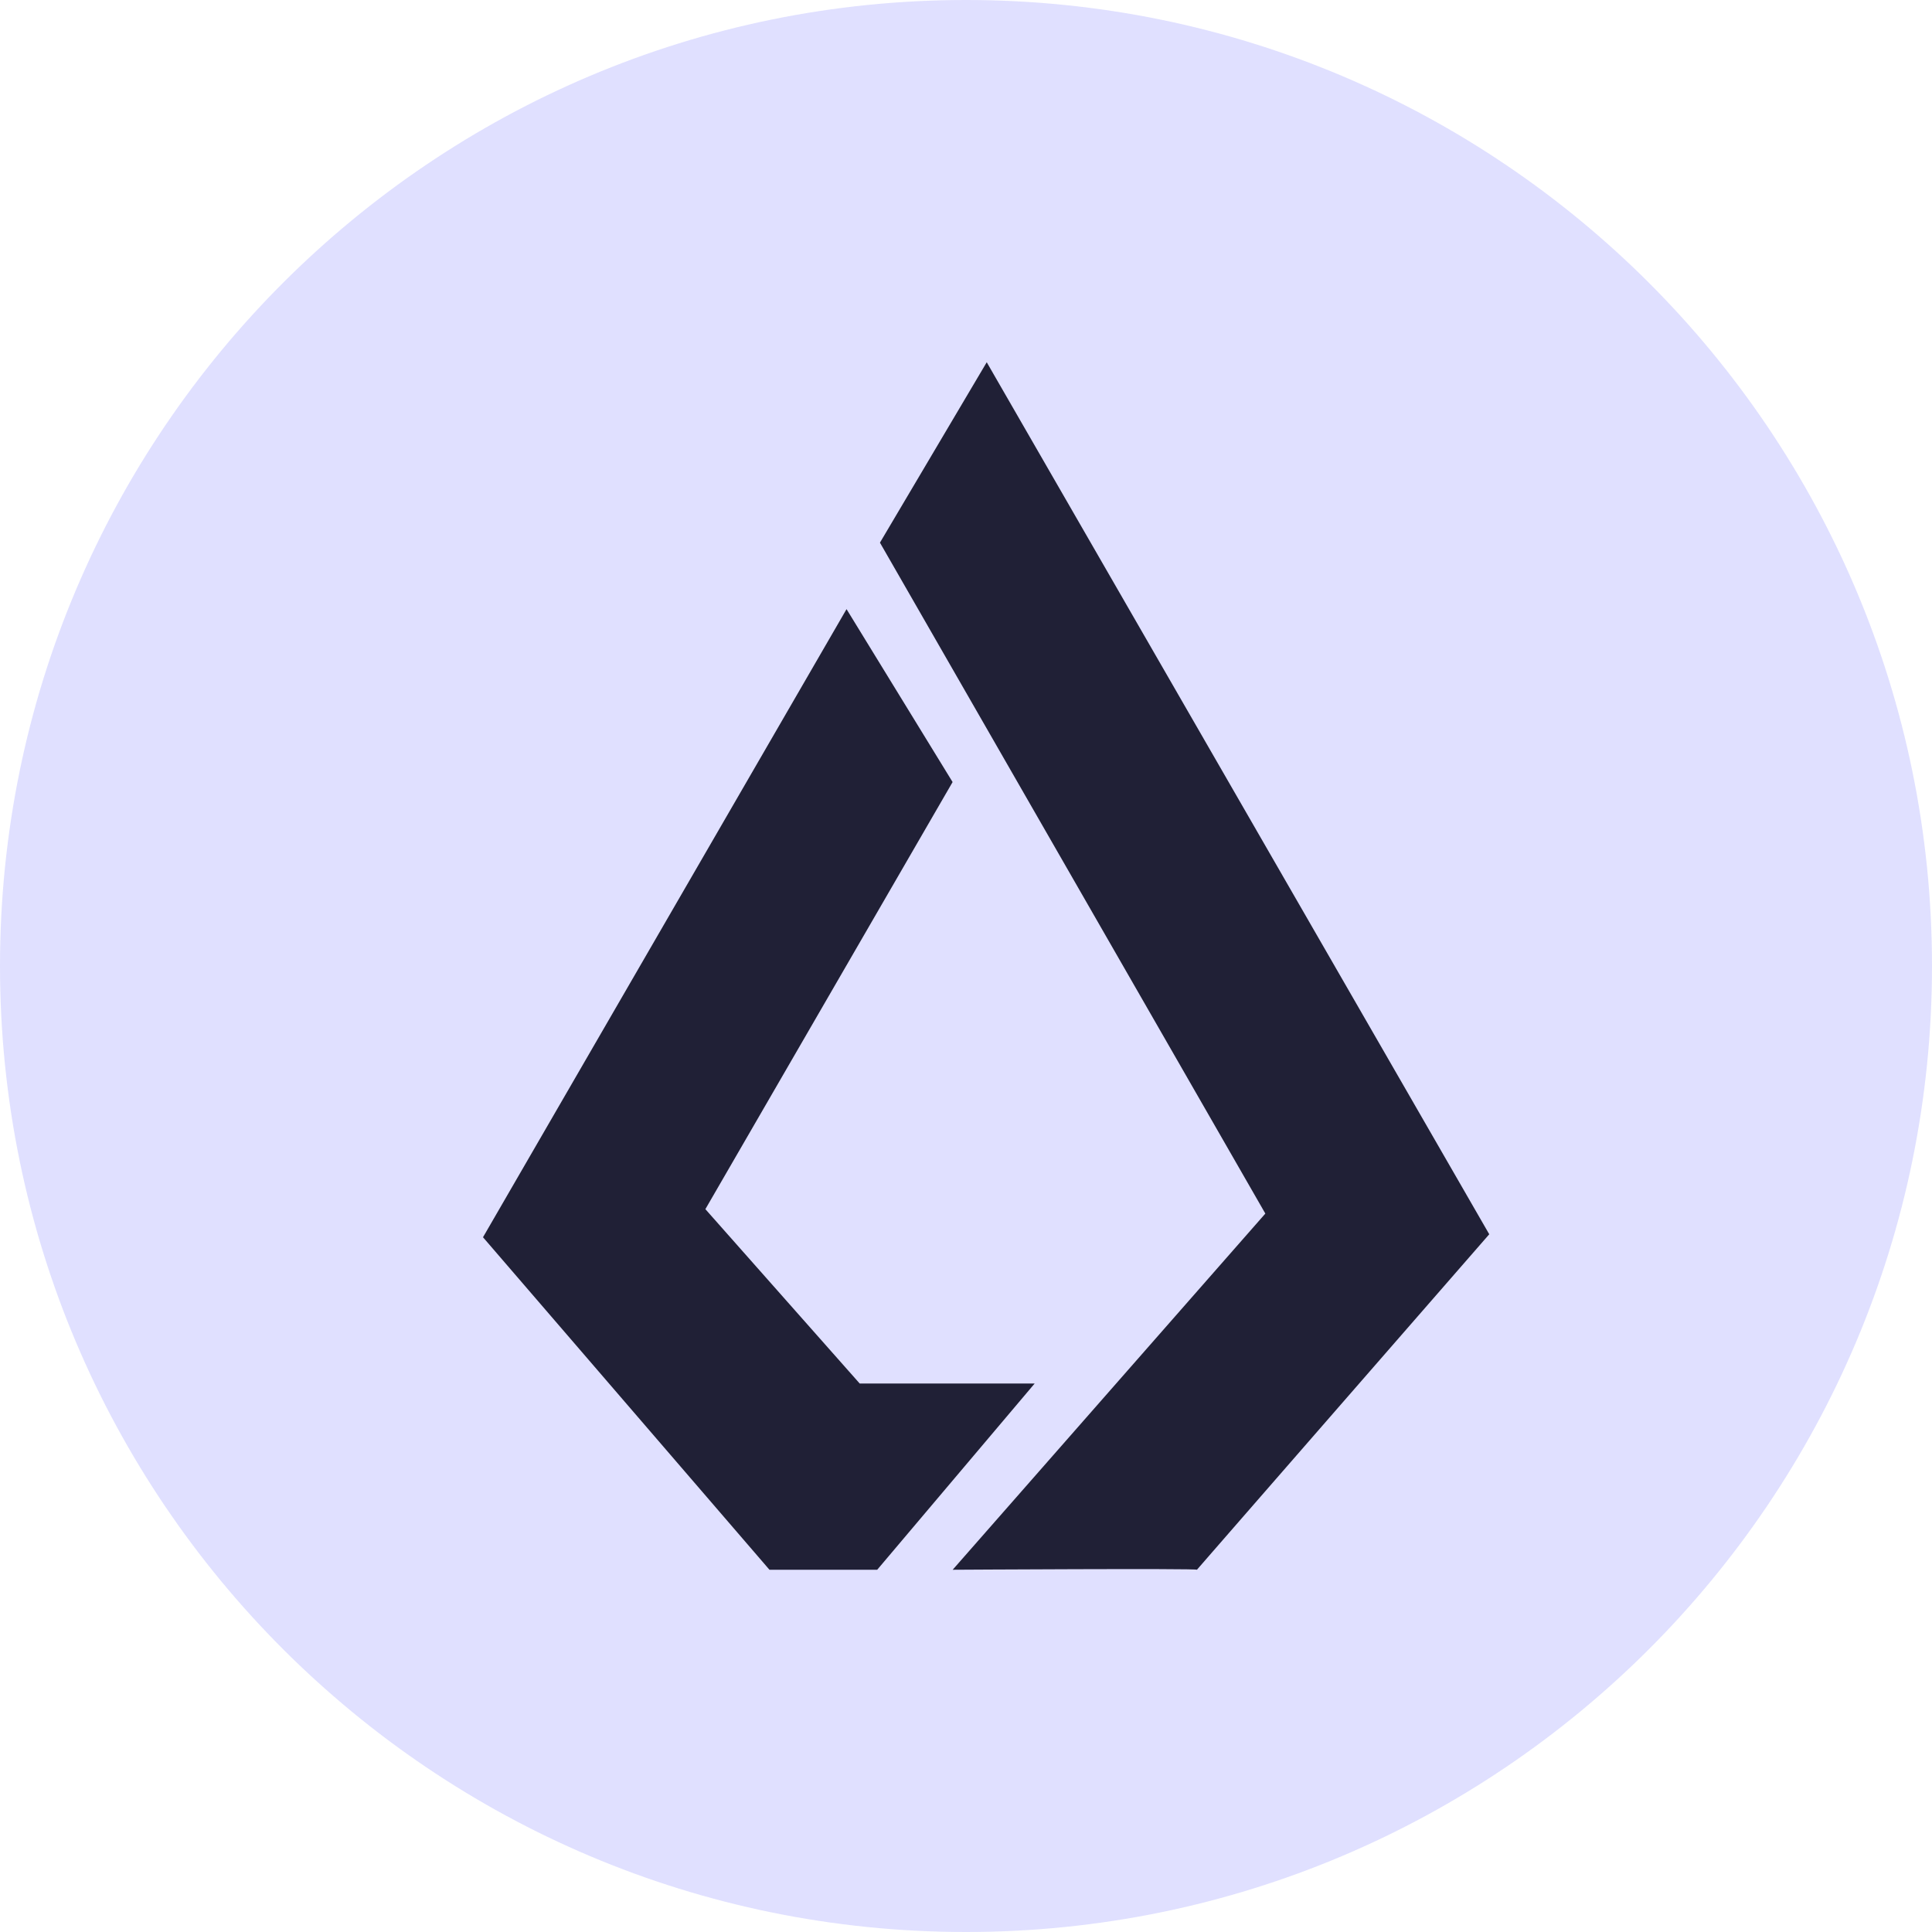<svg width="48" height="48" viewBox="0 0 48 48" fill="none" xmlns="http://www.w3.org/2000/svg">
<path fill-rule="evenodd" clip-rule="evenodd" d="M48 24C48 10.745 37.255 0 24 0C10.745 0 0 10.745 0 24C0 37.255 10.745 48 24 48C37.255 48 48 37.255 48 24Z" fill="#E0E0FF"/>
<path d="M24.515 9L21.862 13.482L31.437 30.151L23.669 39C23.669 39 29.774 38.963 29.738 39C29.702 39.037 37 30.665 37 30.665L24.515 9ZM21.032 15.134L12 30.739L19.117 39H21.794L25.706 34.373H21.359L17.525 30.041L23.667 19.43L21.032 15.134Z" fill="#202036"/>
</svg>
